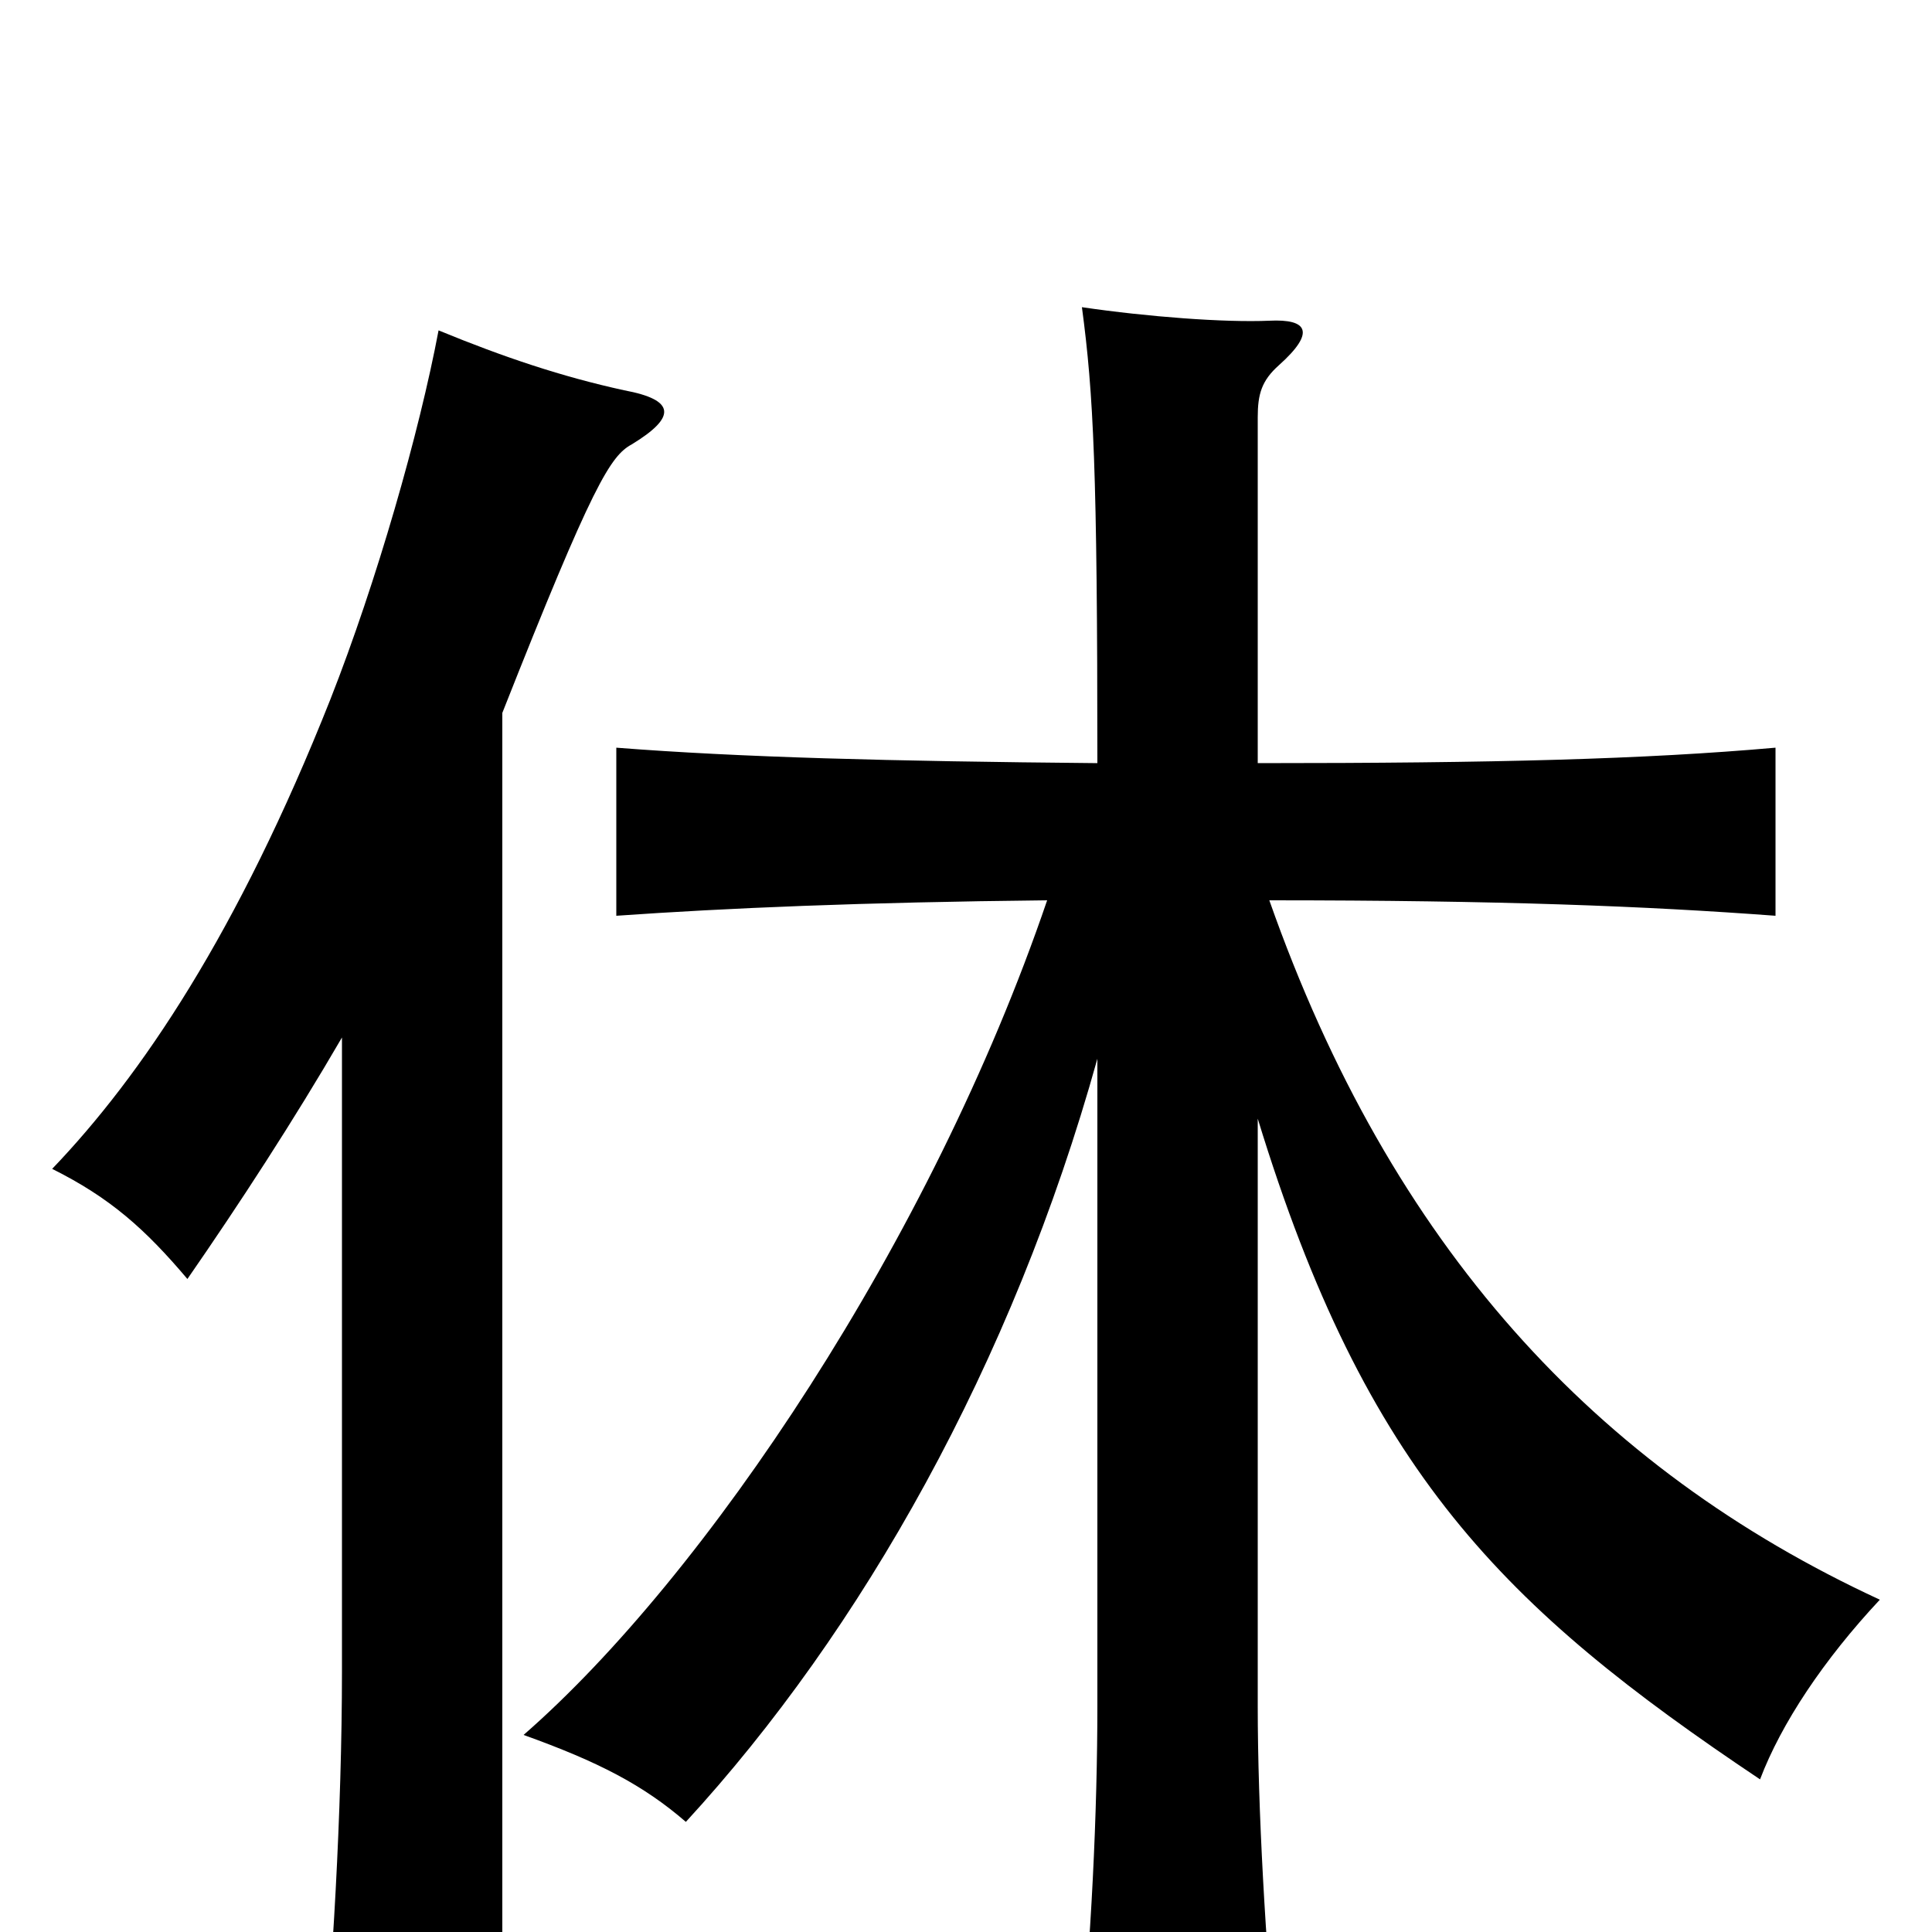 <svg xmlns="http://www.w3.org/2000/svg" viewBox="0 -1000 1000 1000">
	<path fill="#000000" d="M568 -452V-117C568 -64 565 6 558 71H661C655 6 651 -64 651 -117V-421C707 -238 778 -168 911 -79C922 -108 944 -141 973 -172C826 -240 720 -355 657 -534C777 -534 852 -531 919 -526V-613C851 -607 774 -605 651 -605V-784C651 -796 653 -803 662 -811C681 -828 677 -835 657 -834C634 -833 594 -836 560 -841C566 -796 568 -757 568 -605C460 -606 383 -608 319 -613V-526C376 -530 446 -533 542 -534C482 -358 365 -184 271 -102C310 -88 333 -76 355 -57C446 -156 524 -294 568 -452ZM177 -463V-135C177 -63 172 23 166 80H260V-631C307 -750 316 -764 327 -770C350 -784 350 -793 323 -798C291 -805 261 -815 227 -829C217 -776 195 -699 171 -638C123 -517 73 -443 27 -395C57 -380 75 -364 97 -338C124 -377 152 -420 177 -463Z"/>
</svg>